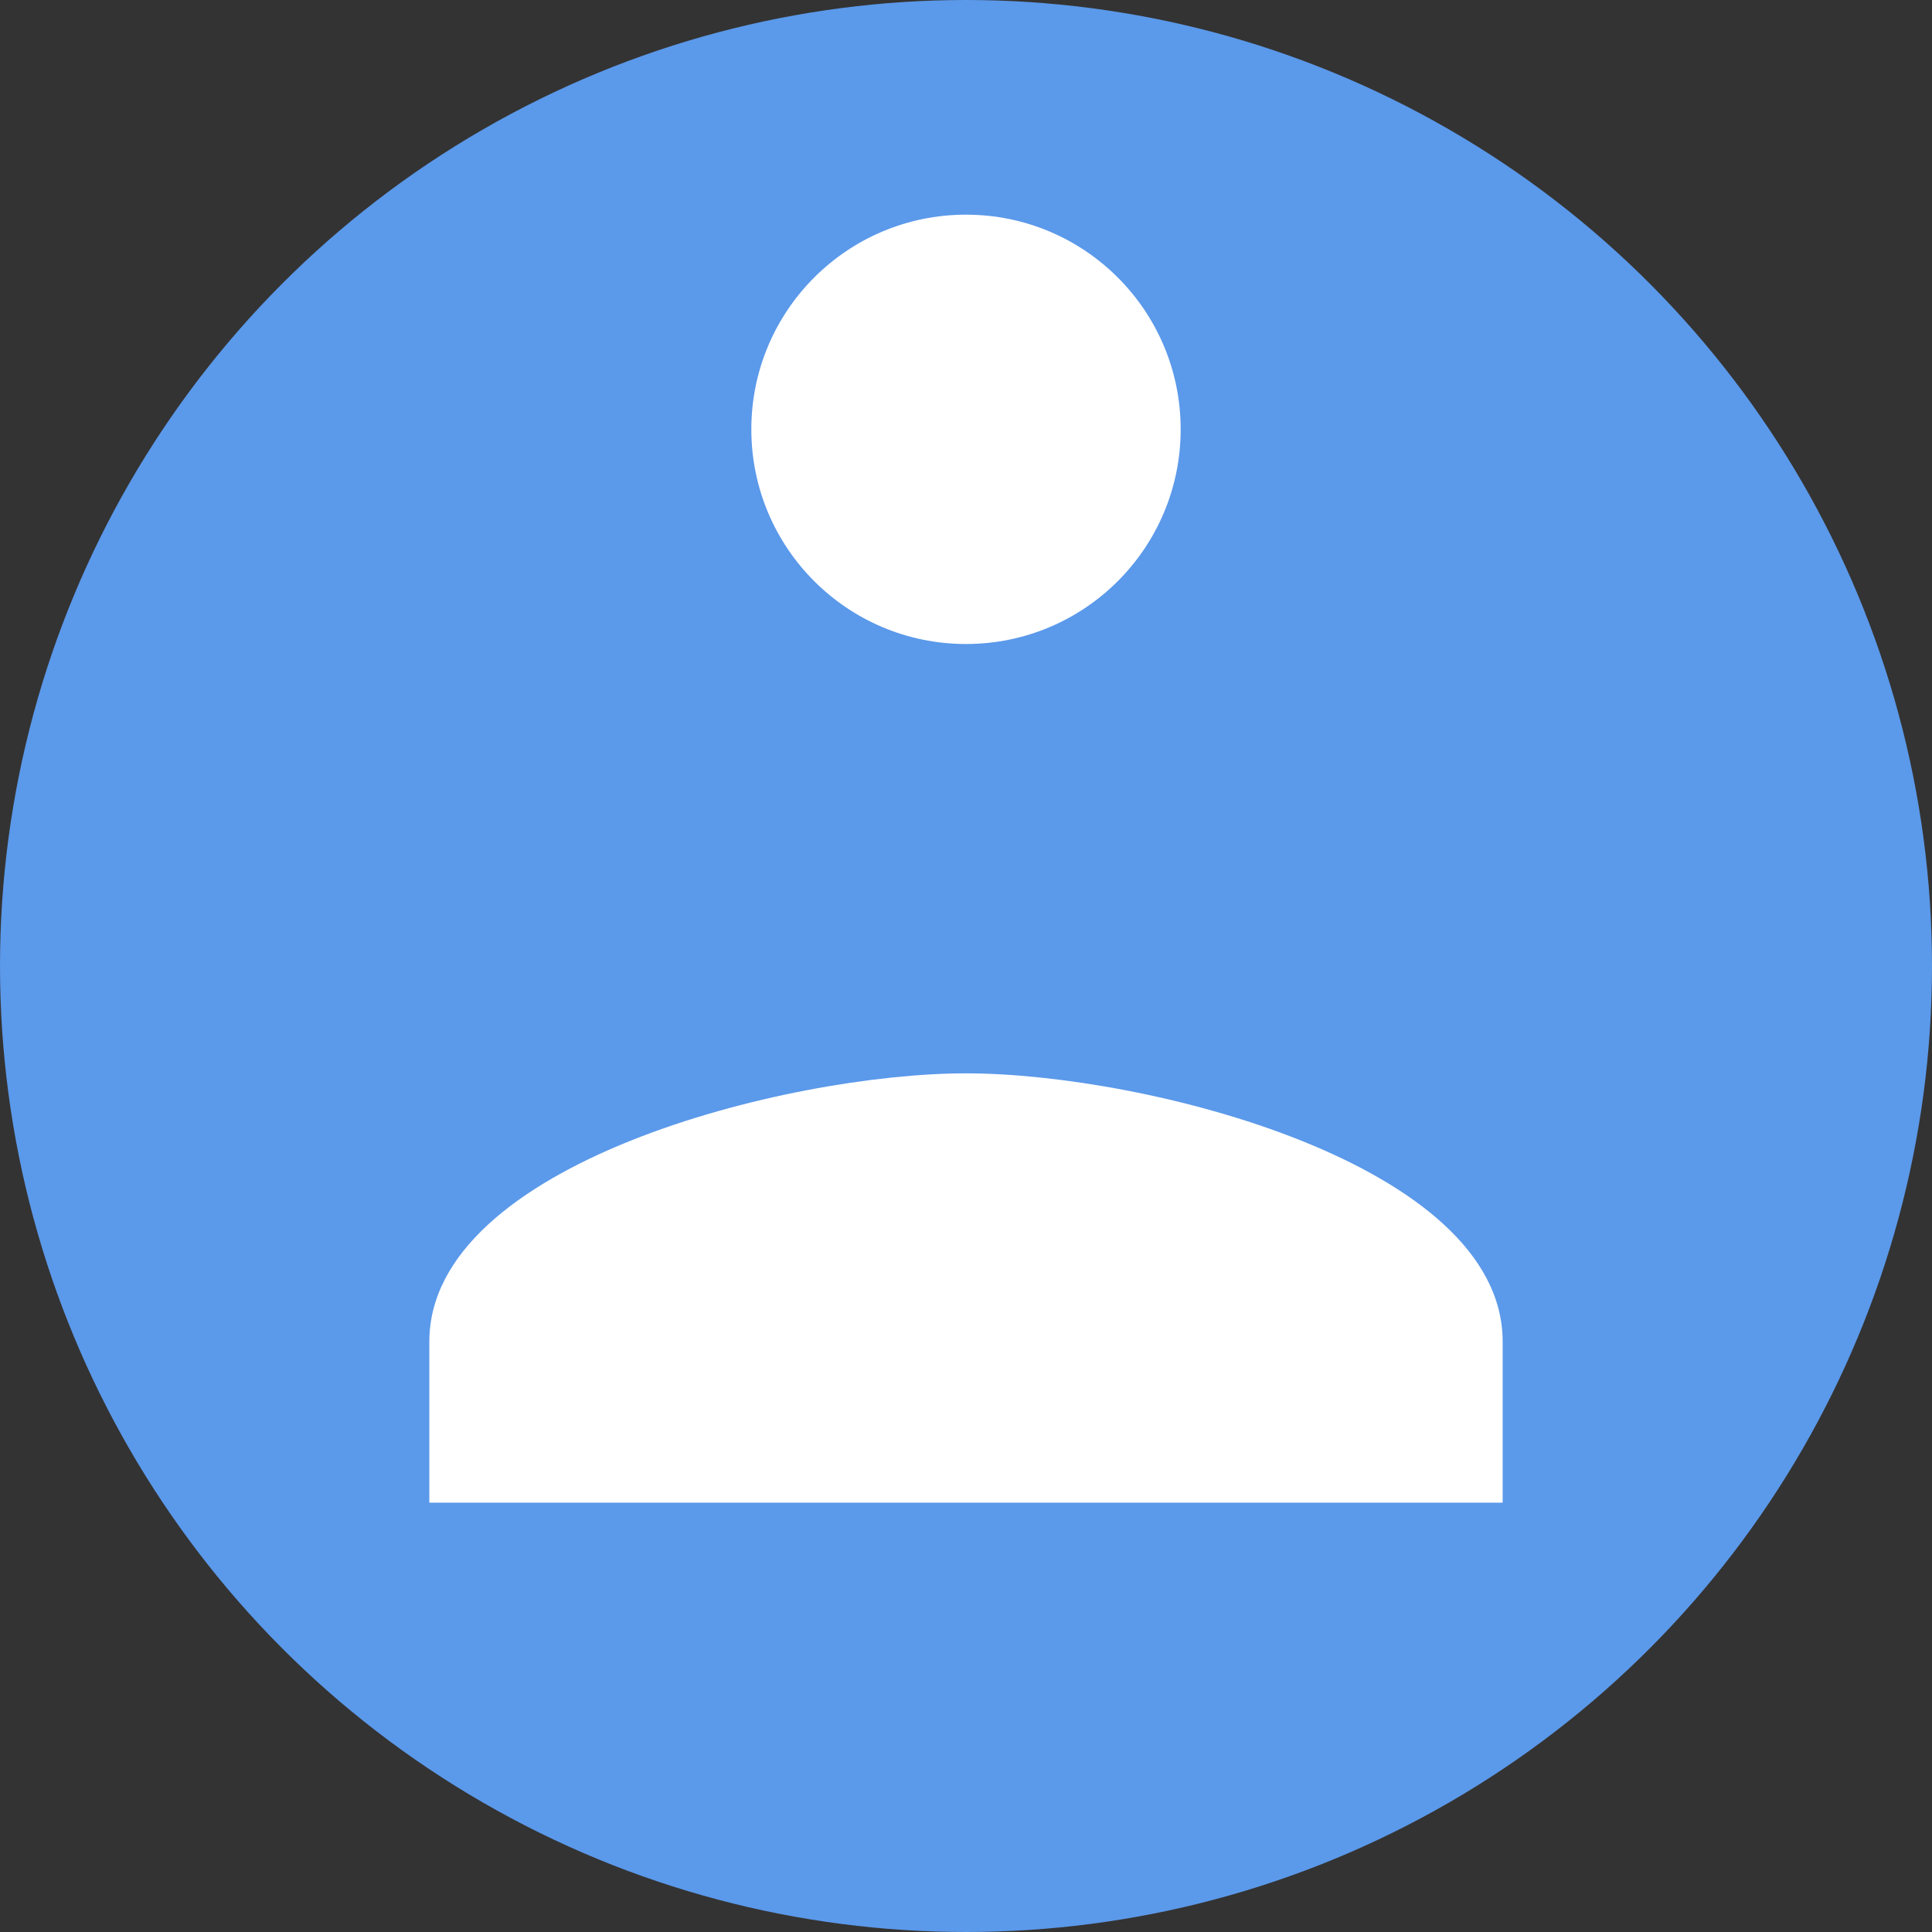<?xml version="1.0" encoding="UTF-8"?>
<svg width="36px" height="36px" viewBox="0 0 36 36" xmlns="http://www.w3.org/2000/svg">
  <rect x="0" y="0" width="36" height="36" fill="#333333" stroke="none"/>
  <circle fill="#5B99EA" cx="18" cy="18" r="18"/>
  <path fill="#FFFFFF" d="M18,4 C15.79,4 14,5.79 14,8 C14,10.21 15.79,12 18,12 C20.21,12 22,10.21 22,8 C22,5.79 20.21,4 18,4 Z M18,20 C14.67,20 8,21.68 8,25 L8,28 L28,28 L28,25 C28,21.68 21.33,20 18,20 Z"/>
</svg>
